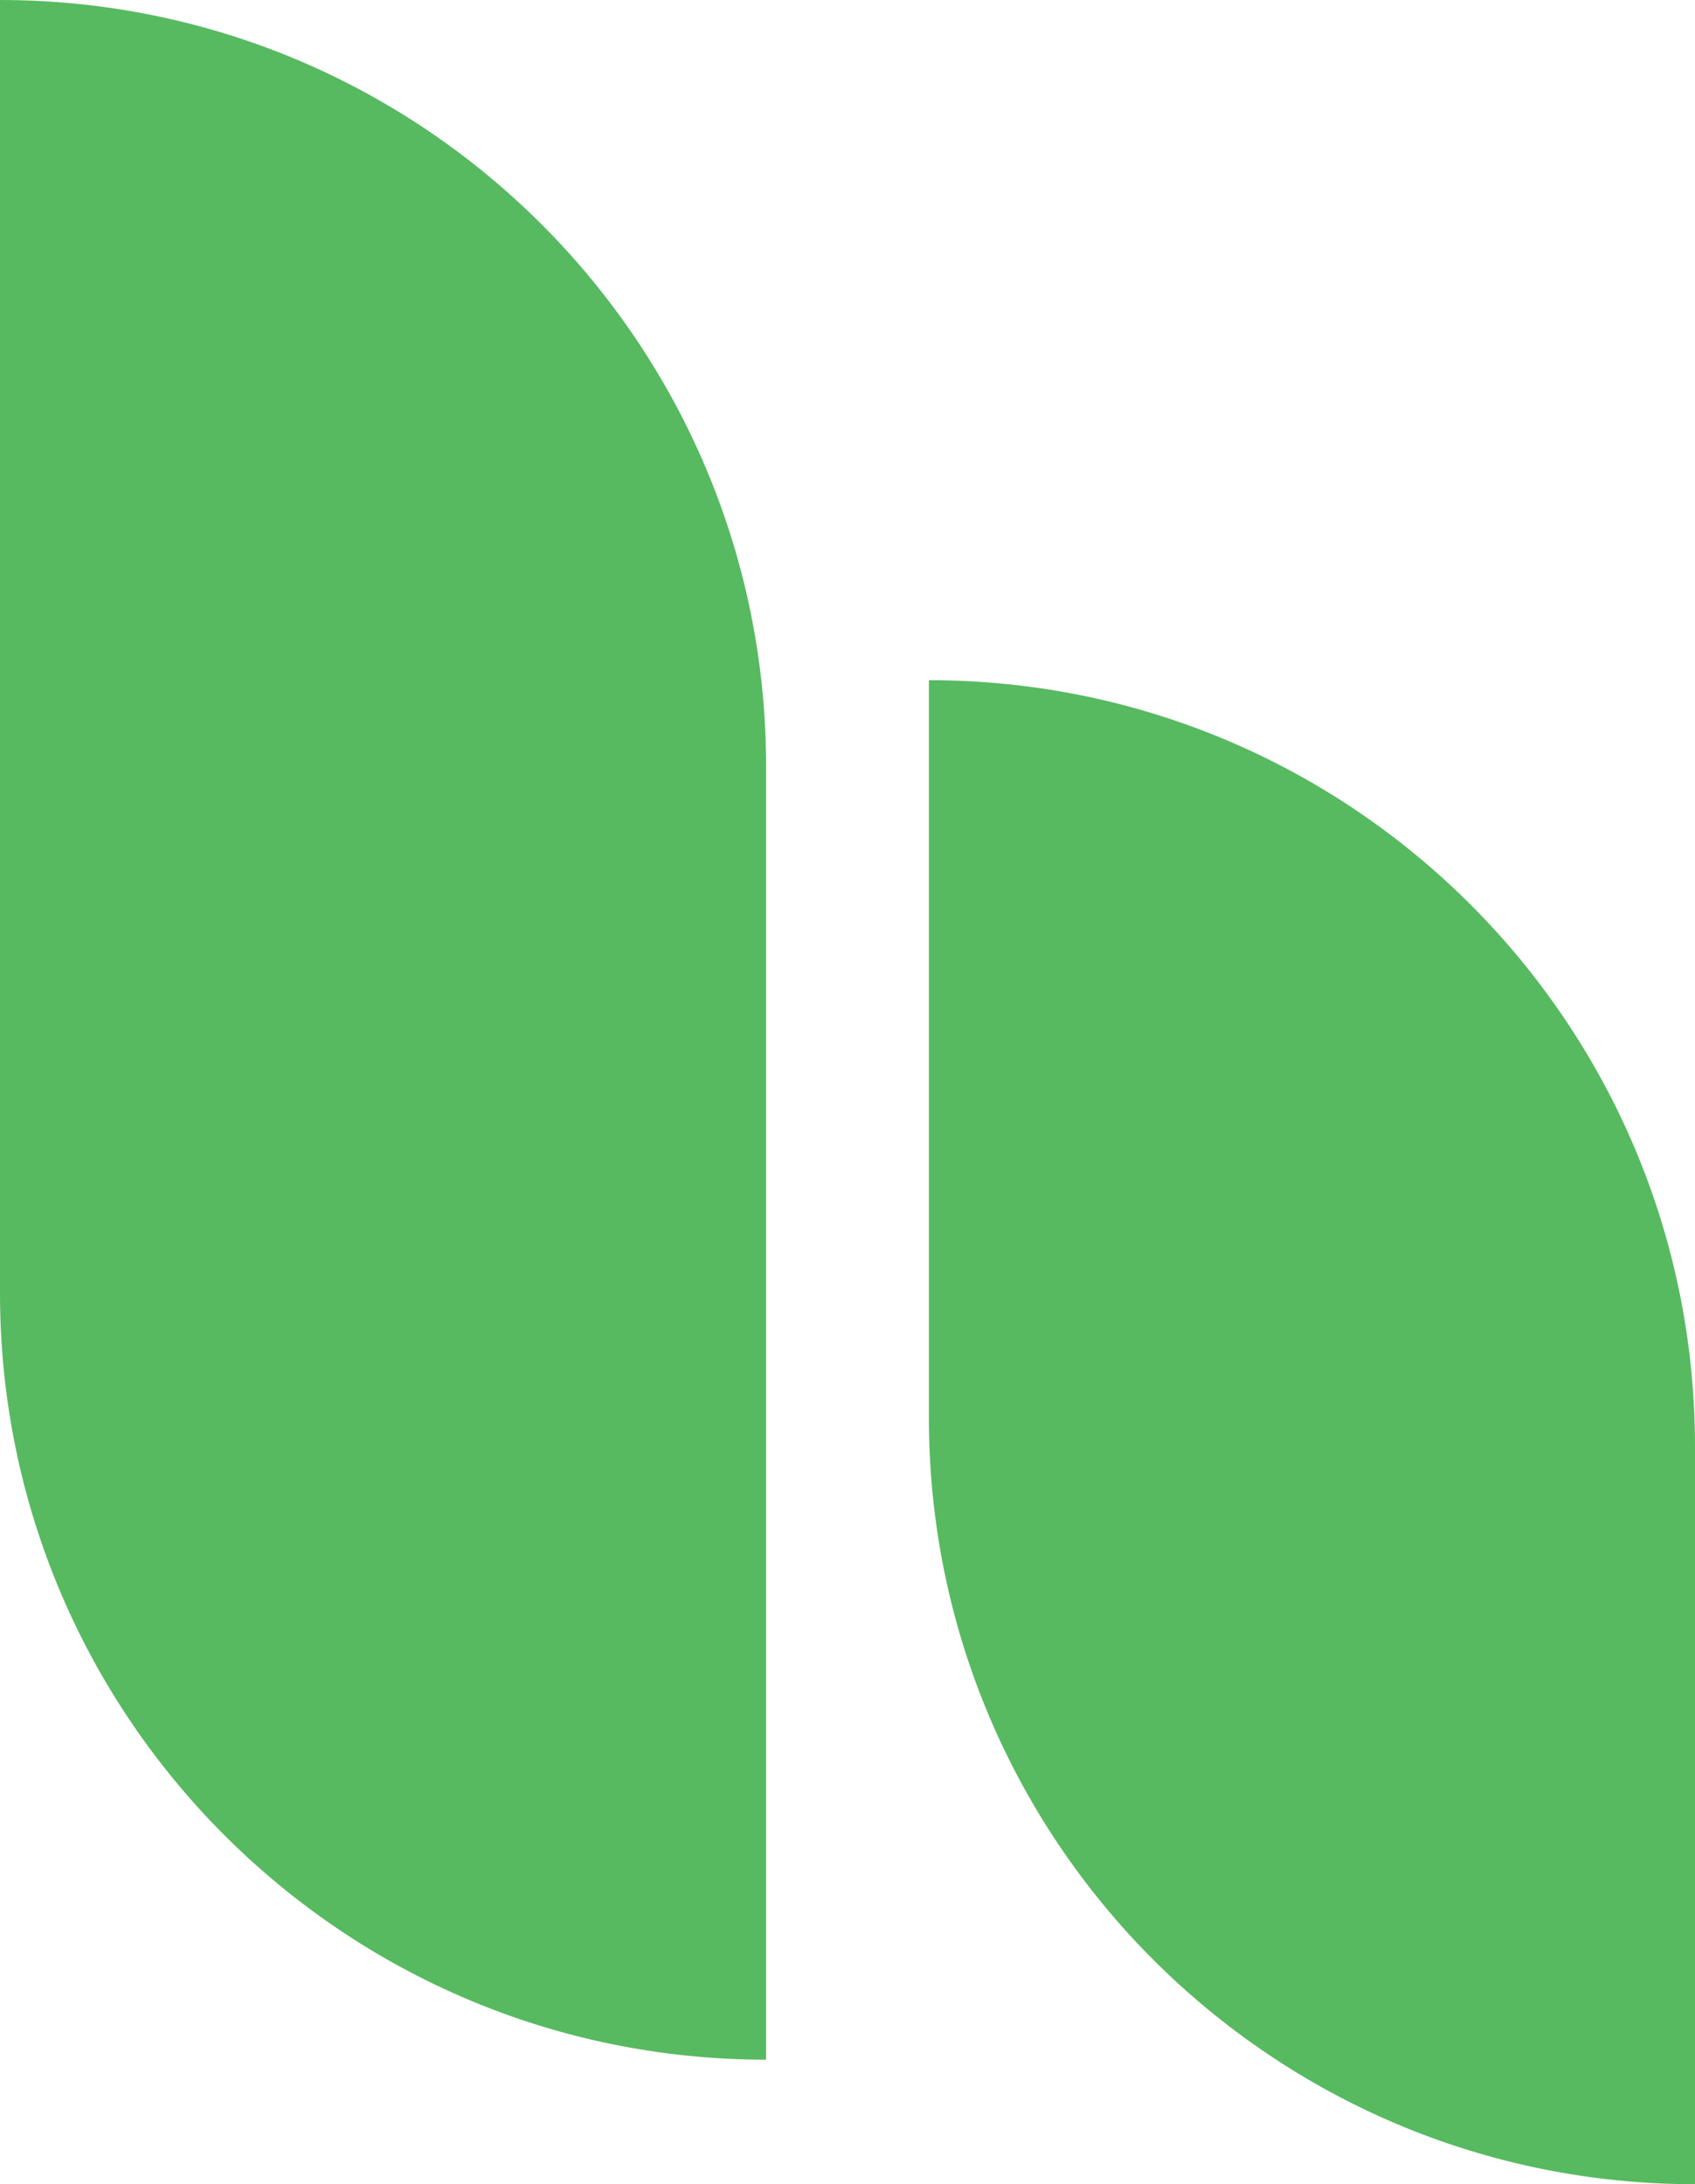 <svg width="177" height="228" viewBox="0 0 177 228" fill="none" xmlns="http://www.w3.org/2000/svg">
<path d="M97 71V71C141.183 71 177 106.817 177 151V228V228C132.817 228 97 192.183 97 148V71Z" fill="#57ba60"/>
<path d="M0 0V0C44.183 0 80 35.817 80 80V215V215C35.817 215 0 179.183 0 135V0Z" fill="#57ba60"/>
</svg>
